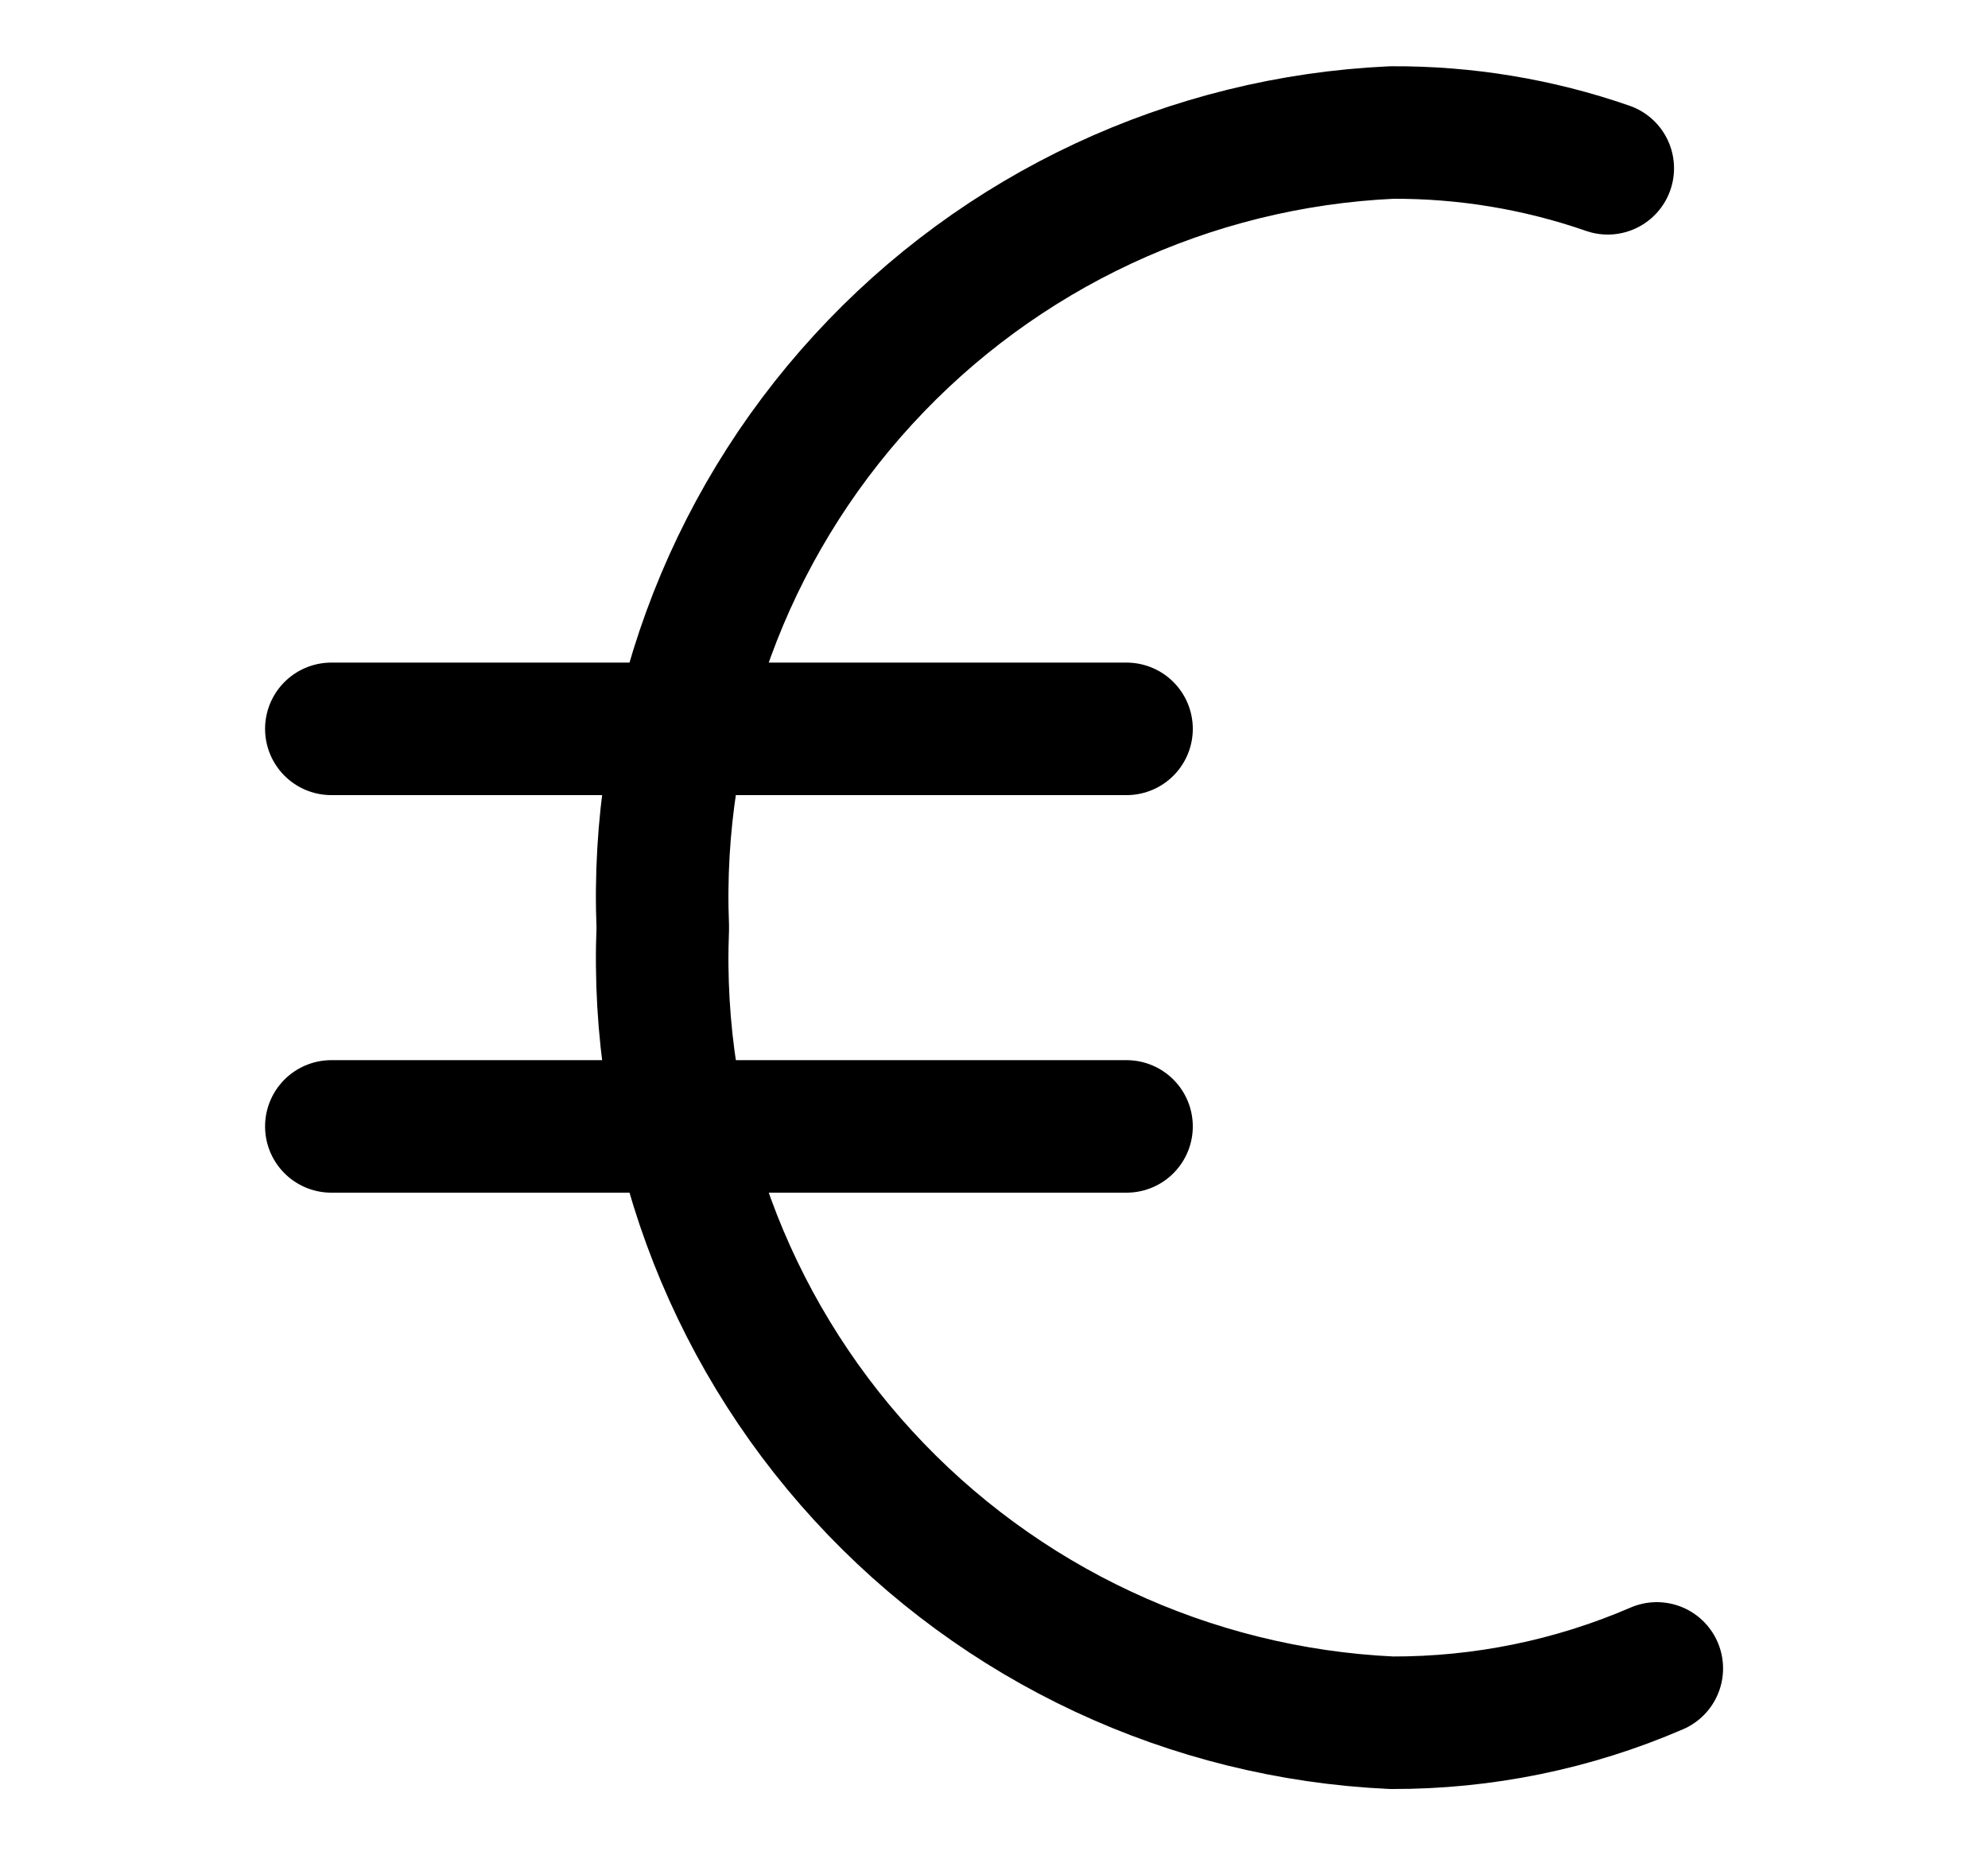 <svg width="15" height="14" viewBox="0 0 15 14" fill="none" xmlns="http://www.w3.org/2000/svg">
<path d="M12.501 12.59C11.87 12.863 11.189 13.002 10.501 13C8.977 12.93 7.543 12.259 6.513 11.135C5.482 10.011 4.939 8.524 5.001 7C4.939 5.476 5.482 3.989 6.513 2.865C7.543 1.741 8.977 1.07 10.501 1C11.056 0.997 11.607 1.088 12.131 1.27" stroke="#000001" stroke-linecap="round" stroke-linejoin="round"/>
<path d="M2.5 5.5H8.5" stroke="#000001" stroke-linecap="round" stroke-linejoin="round"/>
<path d="M2.5 8.5H8.5" stroke="#000001" stroke-linecap="round" stroke-linejoin="round"/>
</svg>
